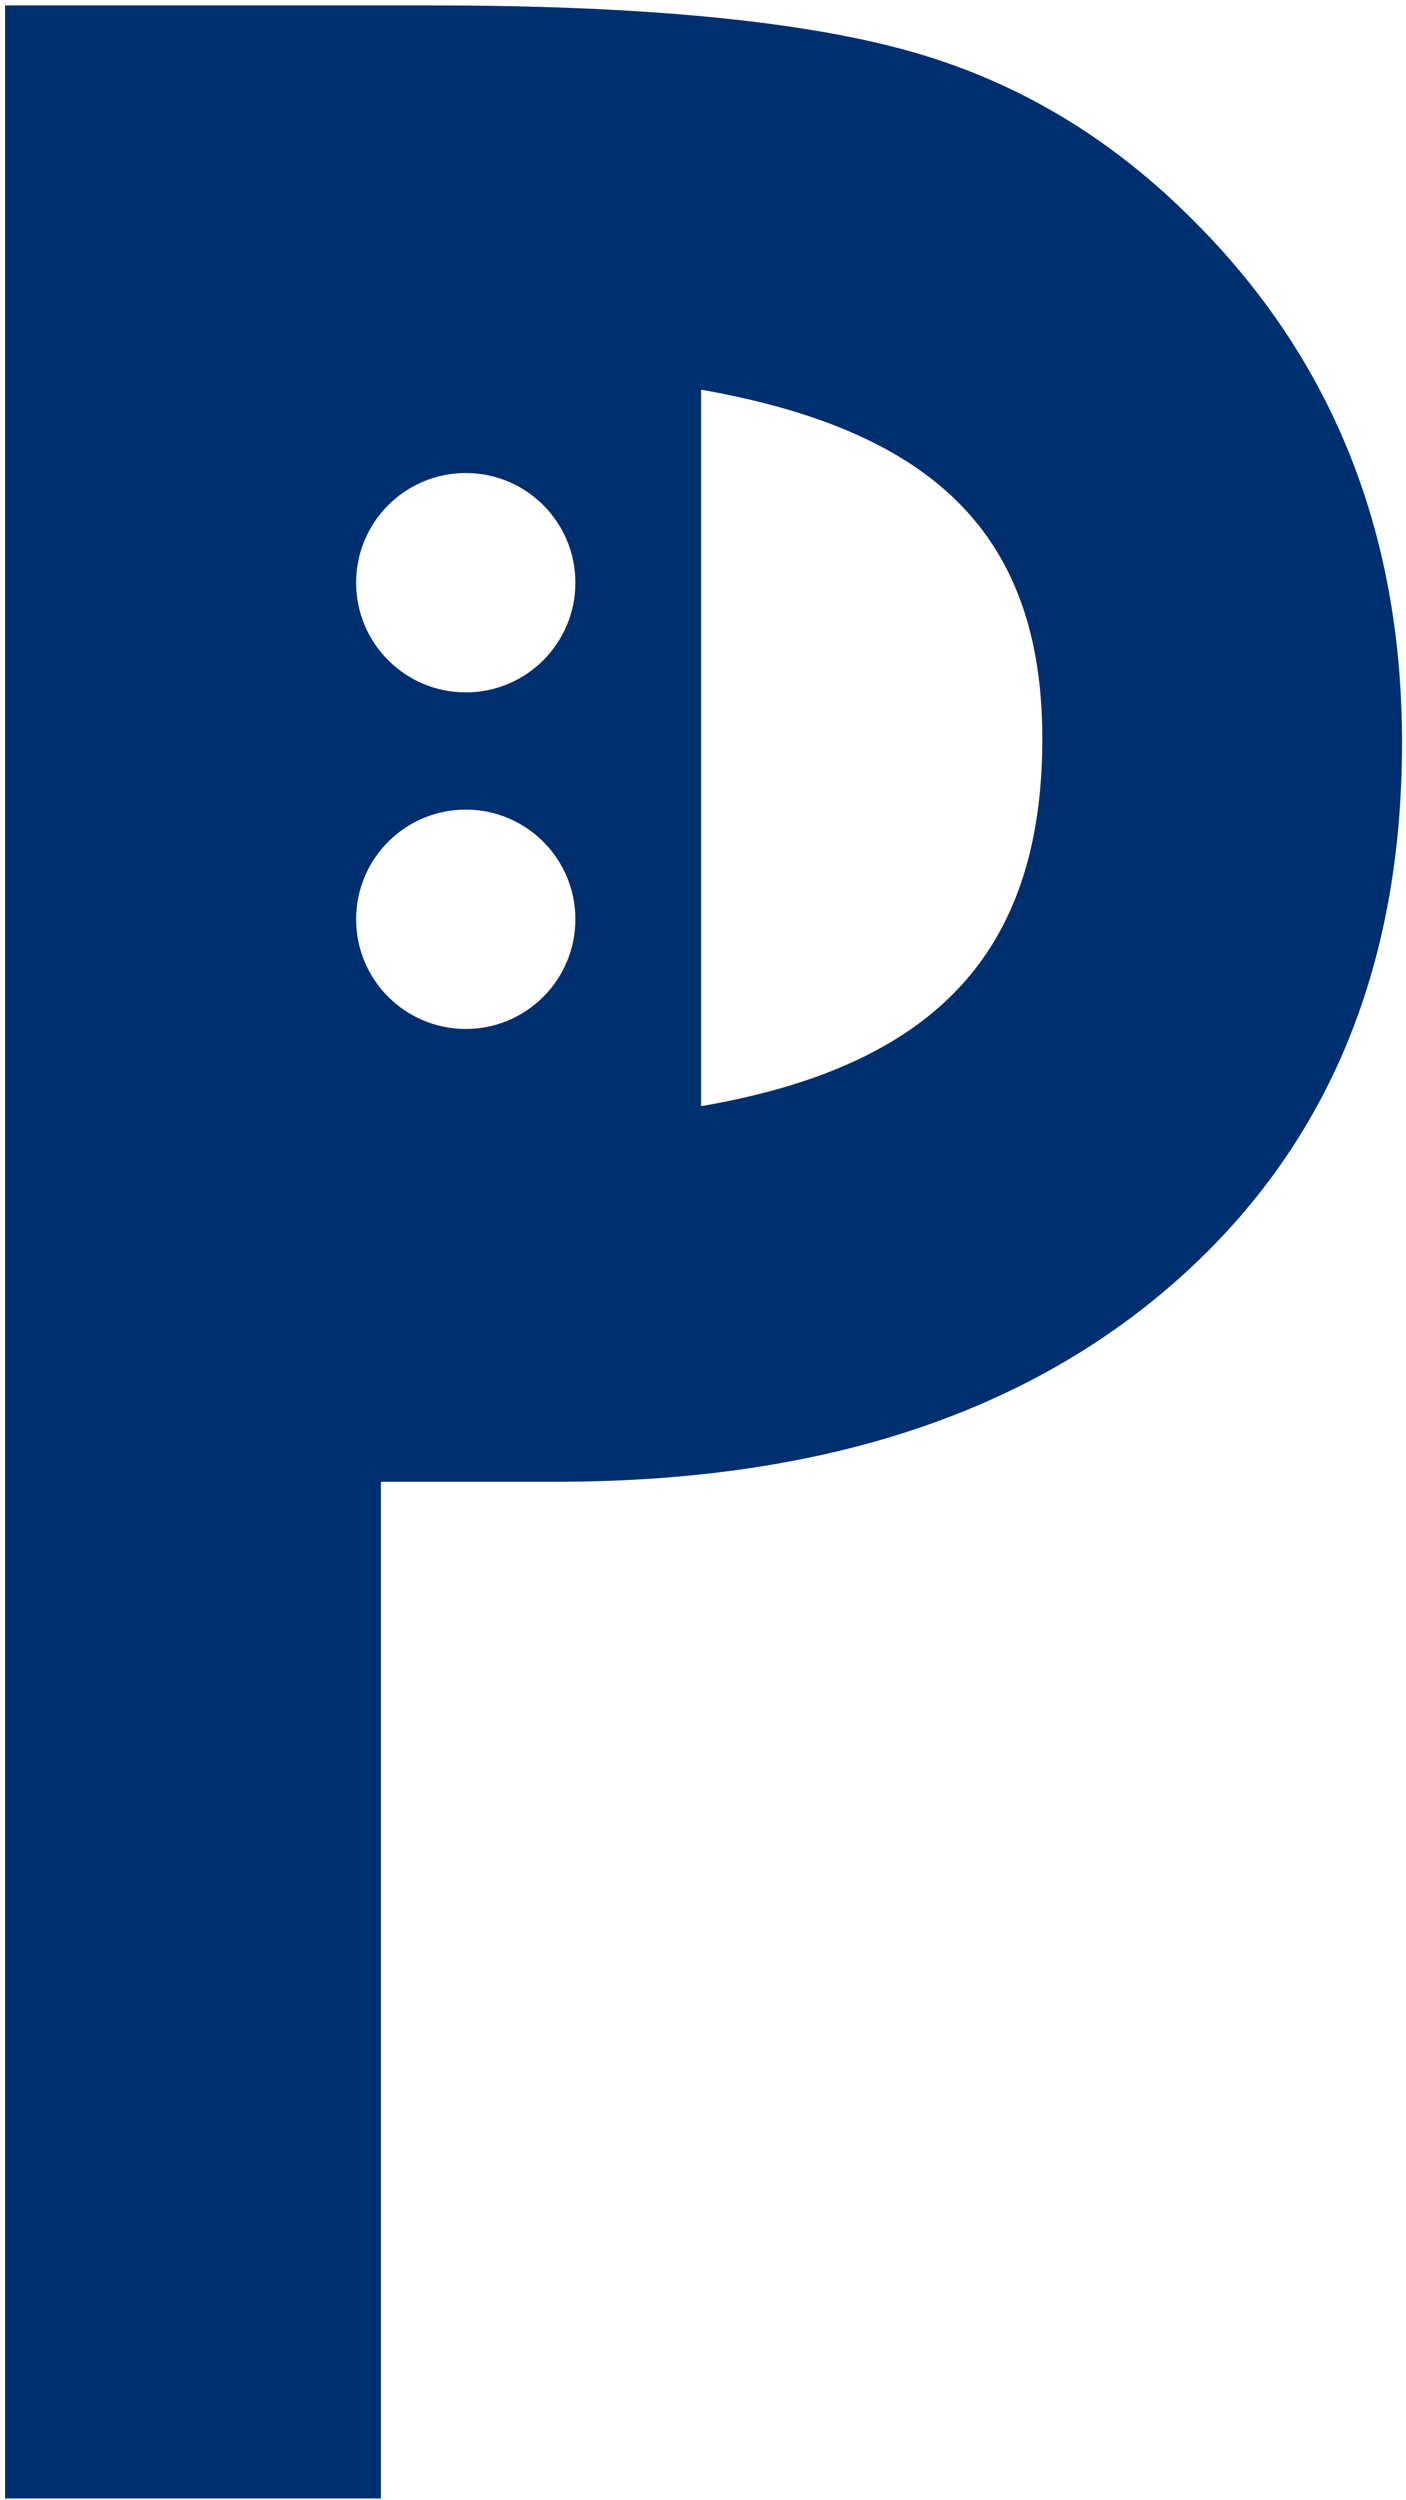<?xml version="1.0" encoding="UTF-8" standalone="no"?>
<!DOCTYPE svg PUBLIC "-//W3C//DTD SVG 1.1//EN" "http://www.w3.org/Graphics/SVG/1.1/DTD/svg11.dtd">
<svg version="1.1" xmlns:dc="http://purl.org/dc/elements/1.1/" xmlns:xl="http://www.w3.org/1999/xlink" xmlns="http://www.w3.org/2000/svg" viewBox="0 0 202 359" width="202" height="359">
  <defs/>
  <g id="Canvas_1" stroke="none" stroke-opacity="1" stroke-dasharray="none" fill="none" fill-opacity="1">
    <title>Canvas 1</title>
    <g id="Canvas_1_Layer_1">
      <title>Layer 1</title>
      <g id="Group_2">
        <title>Page-1</title>
        <g id="Group_3">
          <title>logo</title>
          <g id="Group_4">
            <title>Ebene_1_1_</title>
            <g id="Graphic_5">
              <title>P</title>
              <path d="M 129.914 7.138 C 114.639 2.972 92.033 .778 62.101 .778 L .727 .778 L .727 358.778 L 54.727 358.778 L 54.727 212.778 L 79.922 212.778 C 117.106 212.778 146.654 203.442 168.565 184.308 C 190.473 165.177 201.43 139.37 201.43 106.656 C 201.432 76.106 191.167 50.916 170.648 30.856 C 158.919 19.285 145.34 11.304 129.914 7.138 Z M 66.915 67.924 C 75.614 67.924 82.665 74.975 82.665 83.674 C 82.665 92.373 75.614 99.424 66.915 99.424 C 58.216 99.424 51.165 92.373 51.165 83.674 C 51.165 74.975 58.216 67.924 66.915 67.924 Z M 66.915 147.757 C 58.216 147.757 51.165 140.706 51.165 132.007 C 51.165 123.308 58.216 116.257 66.915 116.257 C 75.613 116.257 82.665 123.308 82.665 132.007 C 82.665 140.706 75.613 147.757 66.915 147.757 Z M 100.727 158.842 L 100.727 55.955 C 133.727 61.783 149.751 76.455 149.751 106.076 C 149.751 137.258 133.727 153.173 100.727 158.842 Z" fill="#002f6f"/>
            </g>
          </g>
        </g>
      </g>
    </g>
  </g>
</svg>
